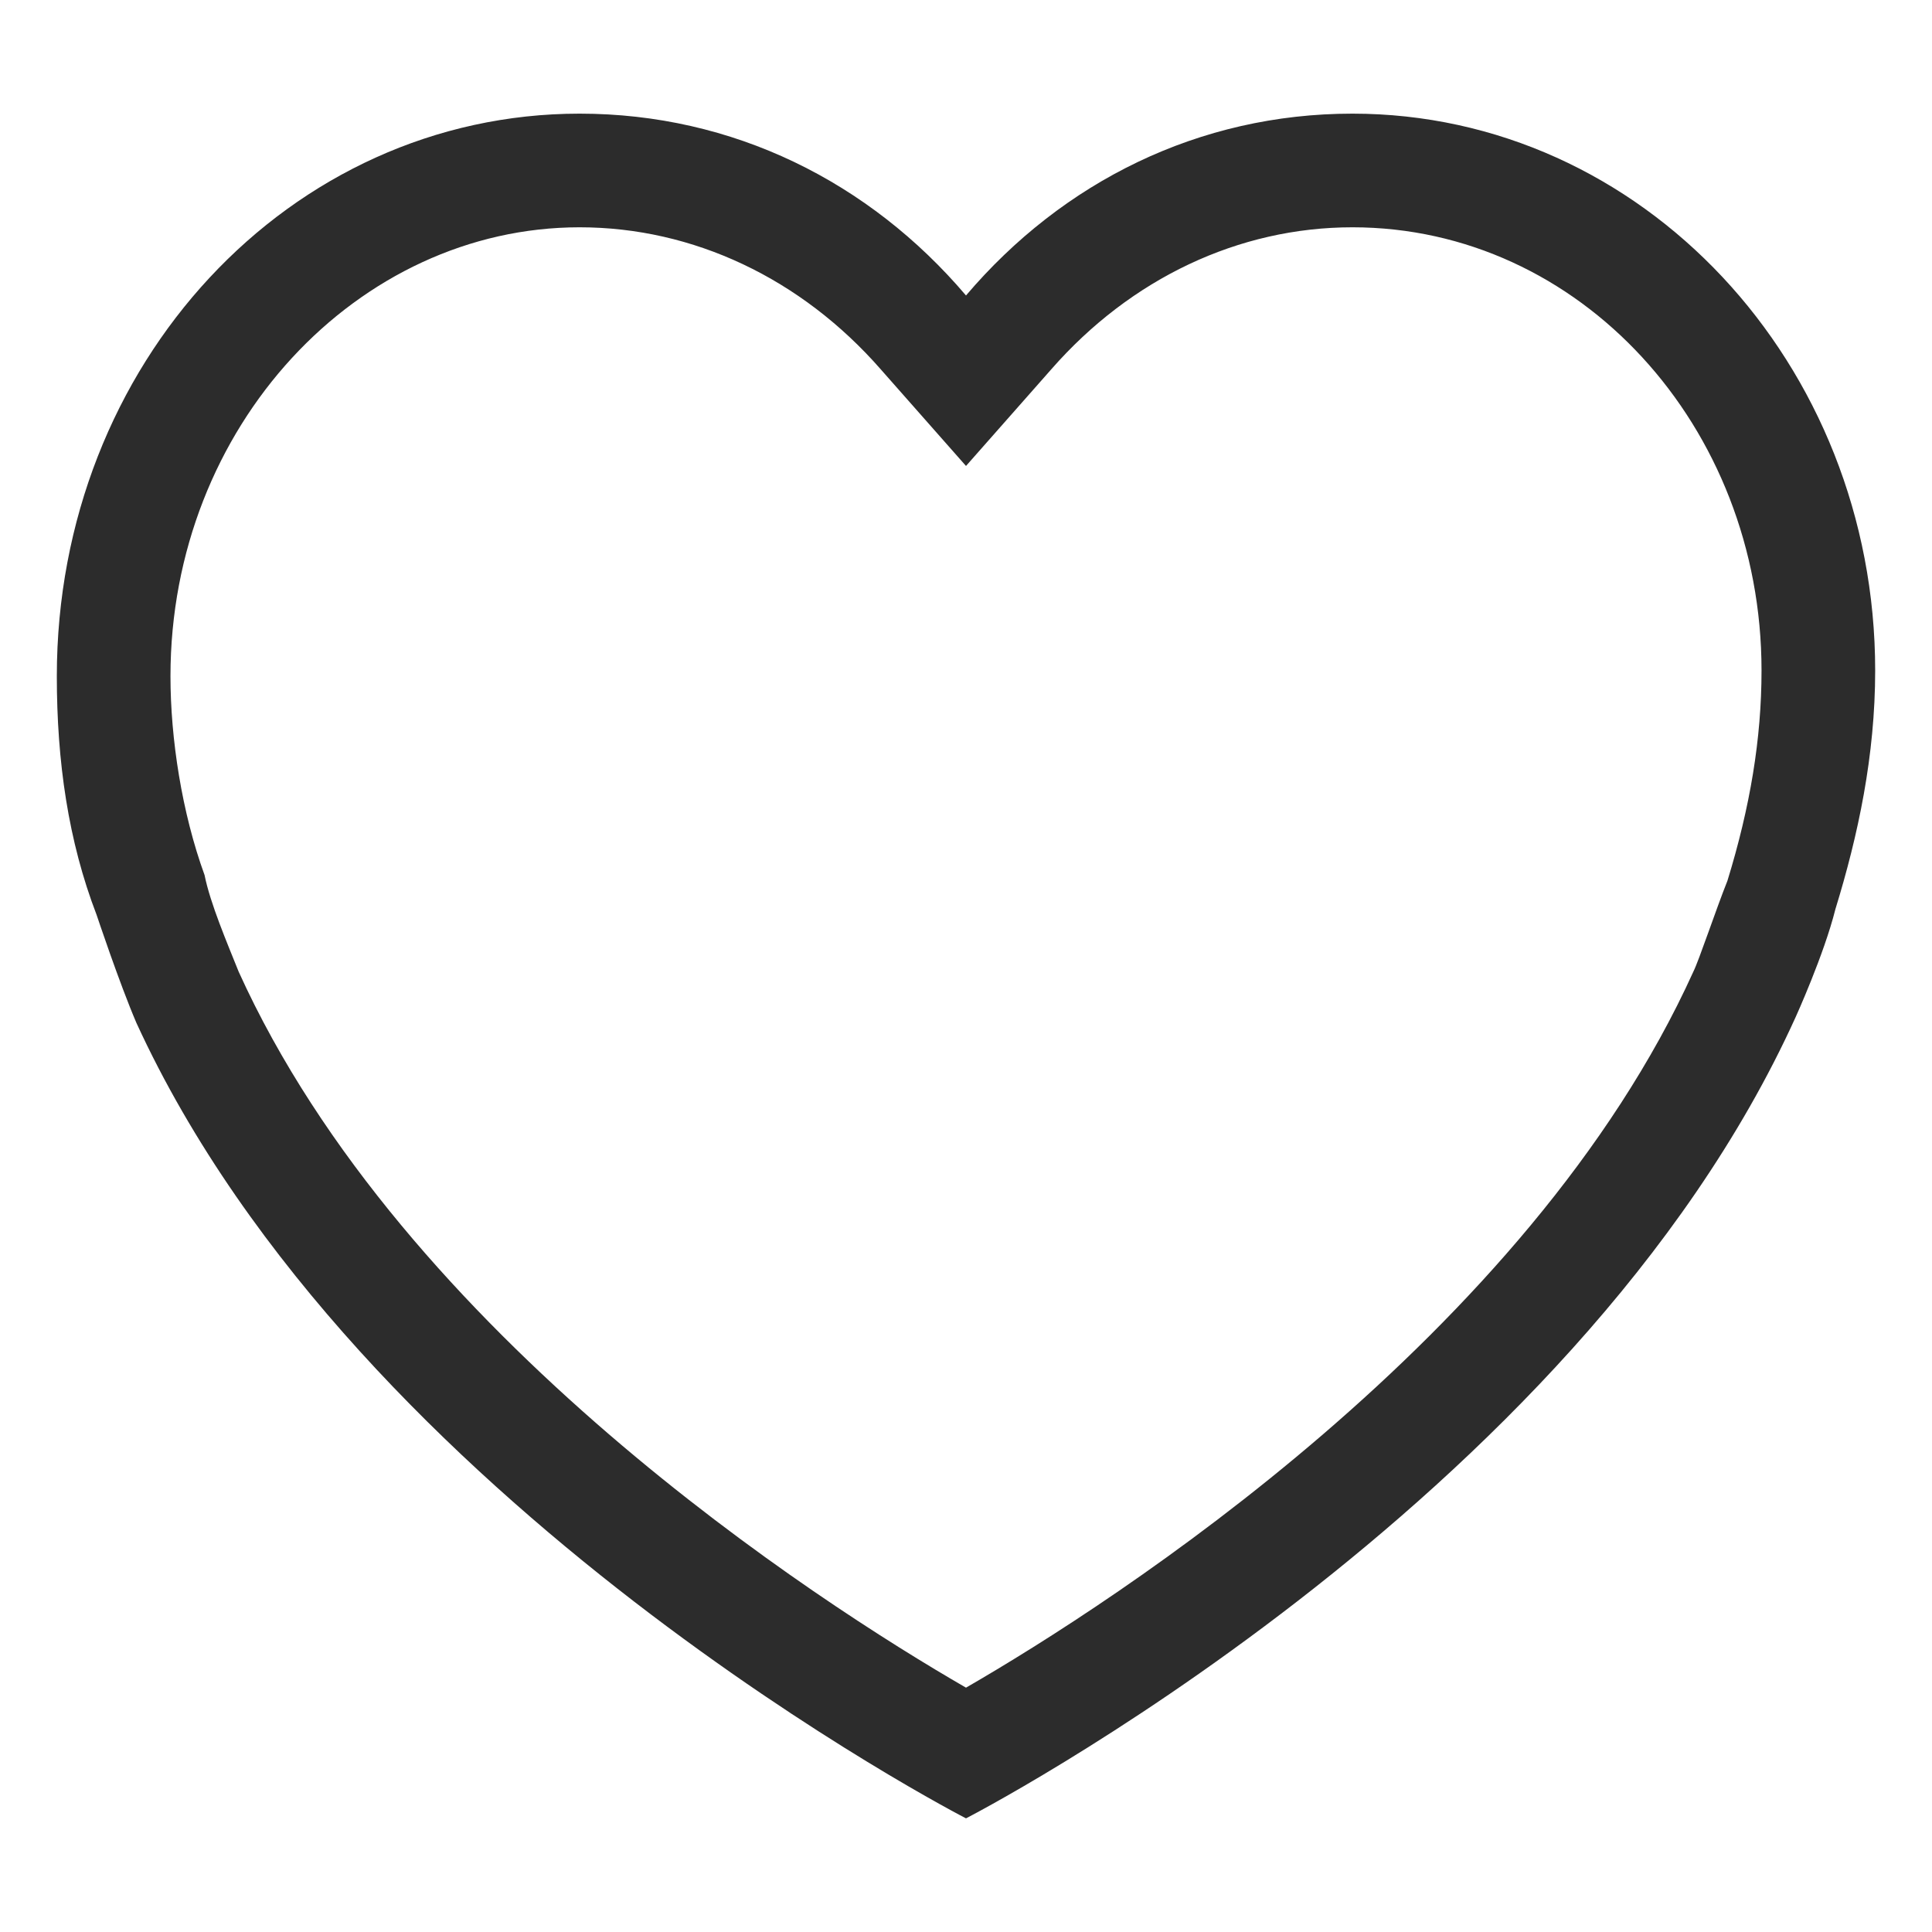 <?xml version="1.0" standalone="no"?><!DOCTYPE svg PUBLIC "-//W3C//DTD SVG 1.1//EN" "http://www.w3.org/Graphics/SVG/1.1/DTD/svg11.dtd"><svg t="1598411032674" class="icon" viewBox="0 0 1024 1024" version="1.1" xmlns="http://www.w3.org/2000/svg" p-id="3145" xmlns:xlink="http://www.w3.org/1999/xlink" width="200" height="200"><defs><style type="text/css"></style></defs><path d="M716.8 60.235c-81.318 0-153.6 36.141-204.8 96.376-51.2-60.235-123.482-96.376-204.8-96.376C153.6 60.235 30.118 192.753 30.118 358.4c0 45.176 6.024 87.341 21.082 126.494 0 0 12.047 36.141 21.082 57.224C189.741 798.118 512 963.765 512 963.765s322.259-165.647 439.718-424.659c0 0 15.059-33.129 21.082-57.224 12.047-39.153 21.082-81.318 21.082-126.494C993.882 192.753 870.4 60.235 716.8 60.235z m198.776 406.588c-6.024 15.059-15.059 42.165-18.071 48.188-87.341 192.753-307.2 334.306-385.506 379.482-78.306-45.176-298.165-186.729-385.506-379.482-6.024-15.059-15.059-36.141-18.071-51.2-12.047-33.129-18.071-72.282-18.071-105.412C90.353 225.882 189.741 120.471 307.2 120.471c60.235 0 117.459 27.106 159.624 75.294L512 246.965l45.176-51.2C599.341 147.576 656.565 120.471 716.8 120.471c120.471 0 216.847 105.412 216.847 234.918 0 36.141-6.024 72.282-18.071 111.435z" fill="#2c2c2c" p-id="3146"></path></svg>